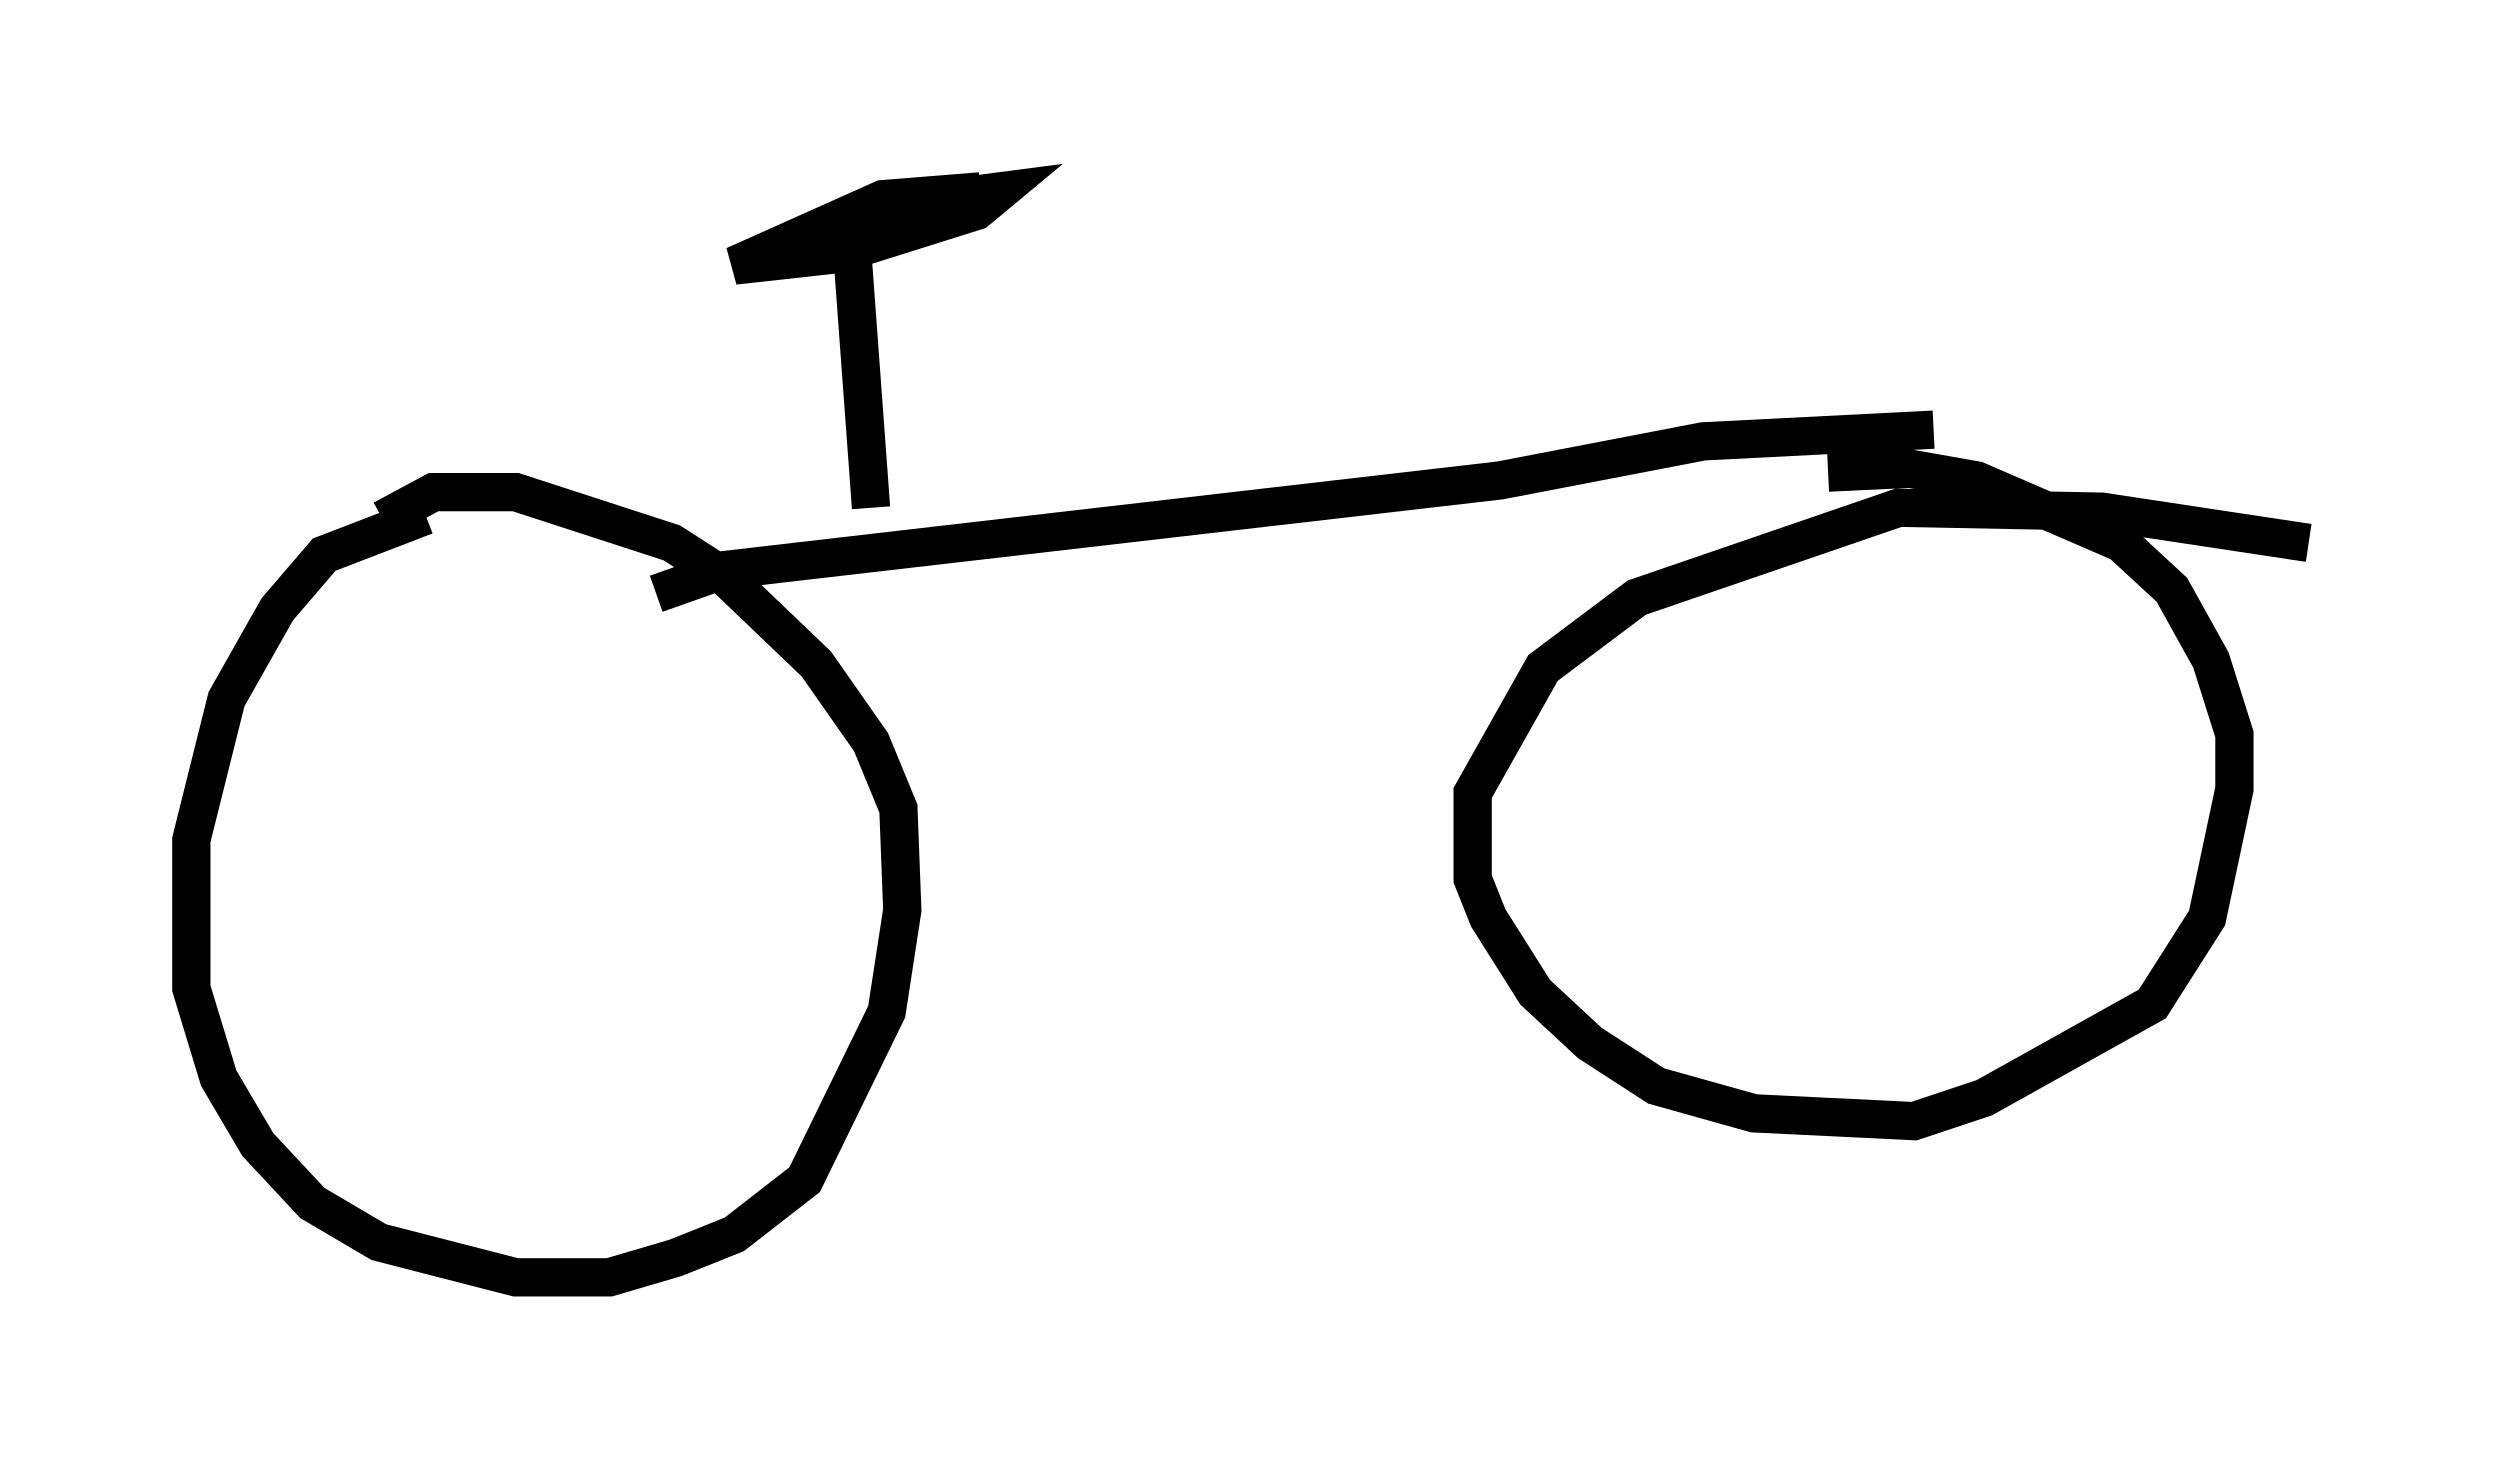 <?xml version="1.0" encoding="utf-8" ?>
<svg baseProfile="full" height="38.379" version="1.1" width="65.33" xmlns="http://www.w3.org/2000/svg" xmlns:ev="http://www.w3.org/2001/xml-events" xmlns:xlink="http://www.w3.org/1999/xlink"><defs /><rect fill="white" height="38.379" width="65.33" x="0" y="0" /><path d="M15.004, 13.575 m-3.879, -0.102 l-2.654, 1.021 -1.225, 1.429 l-1.327, 2.348 -0.919, 3.675 l0.0, 3.879 0.715, 2.348 l1.021, 1.735 1.429, 1.531 l1.735, 1.021 3.573, 0.919 l2.45, 0.0 1.735, -0.51 l1.531, -0.613 1.838, -1.429 l2.144, -4.39 0.408, -2.654 l-0.102, -2.654 -0.715, -1.735 l-1.429, -2.042 -2.348, -2.246 l-1.429, -0.919 -4.083, -1.327 l-2.144, 0.0 -1.327, 0.715 m50.328, 0.613 l-5.41, -0.817 -5.308, -0.102 l-6.84, 2.348 -2.45, 1.838 l-1.838, 3.267 0.0, 2.246 l0.408, 1.021 1.225, 1.94 l1.429, 1.327 1.735, 1.123 l2.552, 0.715 4.185, 0.204 l1.838, -0.613 4.39, -2.45 l1.429, -2.246 0.715, -3.369 l0.0, -1.429 -0.613, -1.94 l-1.021, -1.838 -1.327, -1.225 l-3.777, -1.633 -1.735, -0.306 l-2.144, 0.102 m-30.625, 3.165 l1.735, -0.613 20.315, -2.348 l5.308, -1.021 6.023, -0.306 m-27.767, 2.042 l-0.51, -6.942 1.531, -1.021 l2.348, -0.306 -0.613, 0.51 l-3.573, 1.123 -2.756, 0.306 l3.879, -1.735 2.552, -0.204 " fill="none" stroke="black" stroke-width="1" /></svg>